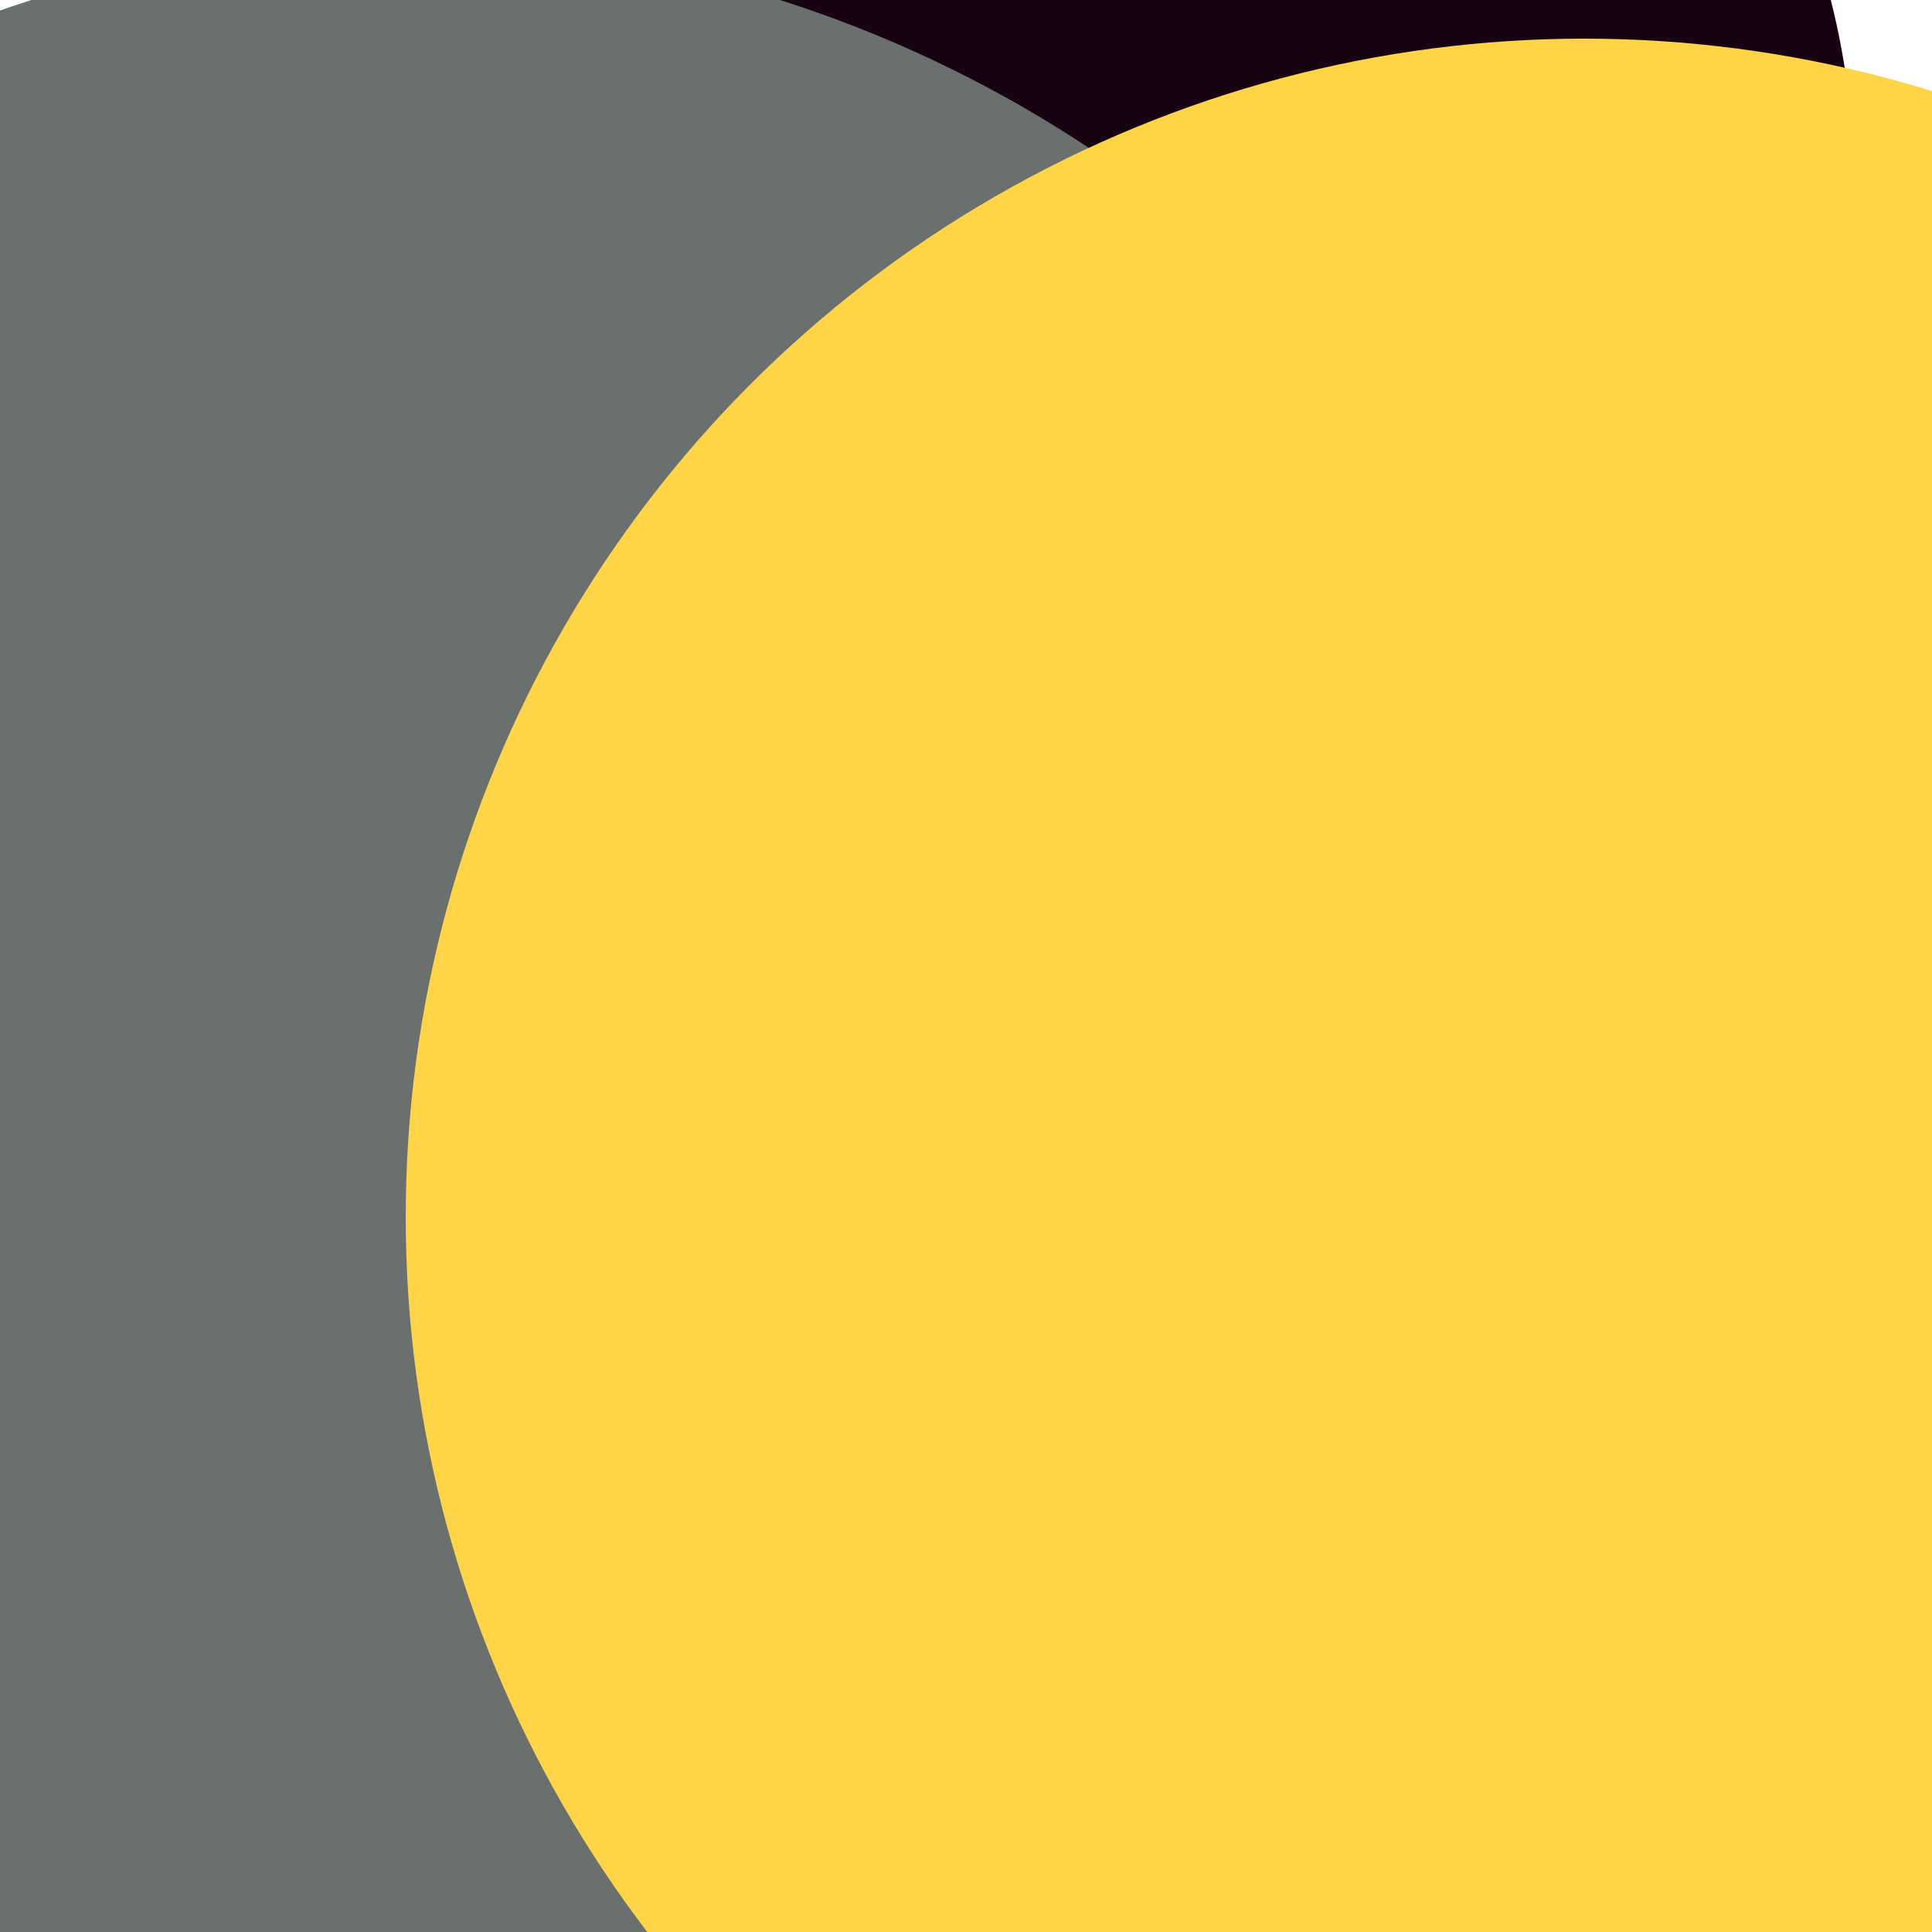 <svg xmlns="http://www.w3.org/2000/svg" preserveAspectRatio="xMinYMin meet" viewBox="0 0 777 777"><defs><filter id="f0" width="300%" height="300%" x="-100%" y="-100%"><feGaussianBlur in="SourceGraphic" stdDeviation="155"/></filter><filter id="f1" width="300%" height="300%" x="-100%" y="-100%"><feGaussianBlur in="SourceGraphic" stdDeviation="700"/></filter></defs><rect width="100%" height="100%" fill="#fff" /><circle cx="30%" cy="78%" r="66%" filter="url(#f1)" fill="#ff5714"></circle><circle cx="28%" cy="57%" r="6%" filter="url(#f1)" fill="#0cf574"></circle><circle cx="63%" cy="59%" r="13%" filter="url(#f0)" fill="#6a706e"></circle><circle cx="51%" cy="10%" r="40%" filter="url(#f0)" fill="#6a706e"></circle><circle cx="55%" cy="10%" r="41%" filter="url(#f0)" fill="#170312"></circle><circle cx="21%" cy="61%" r="64%" filter="url(#f0)" fill="#6a706e"></circle><circle cx="82%" cy="63%" r="61%" filter="url(#f0)" fill="#ffd447"></circle></svg>